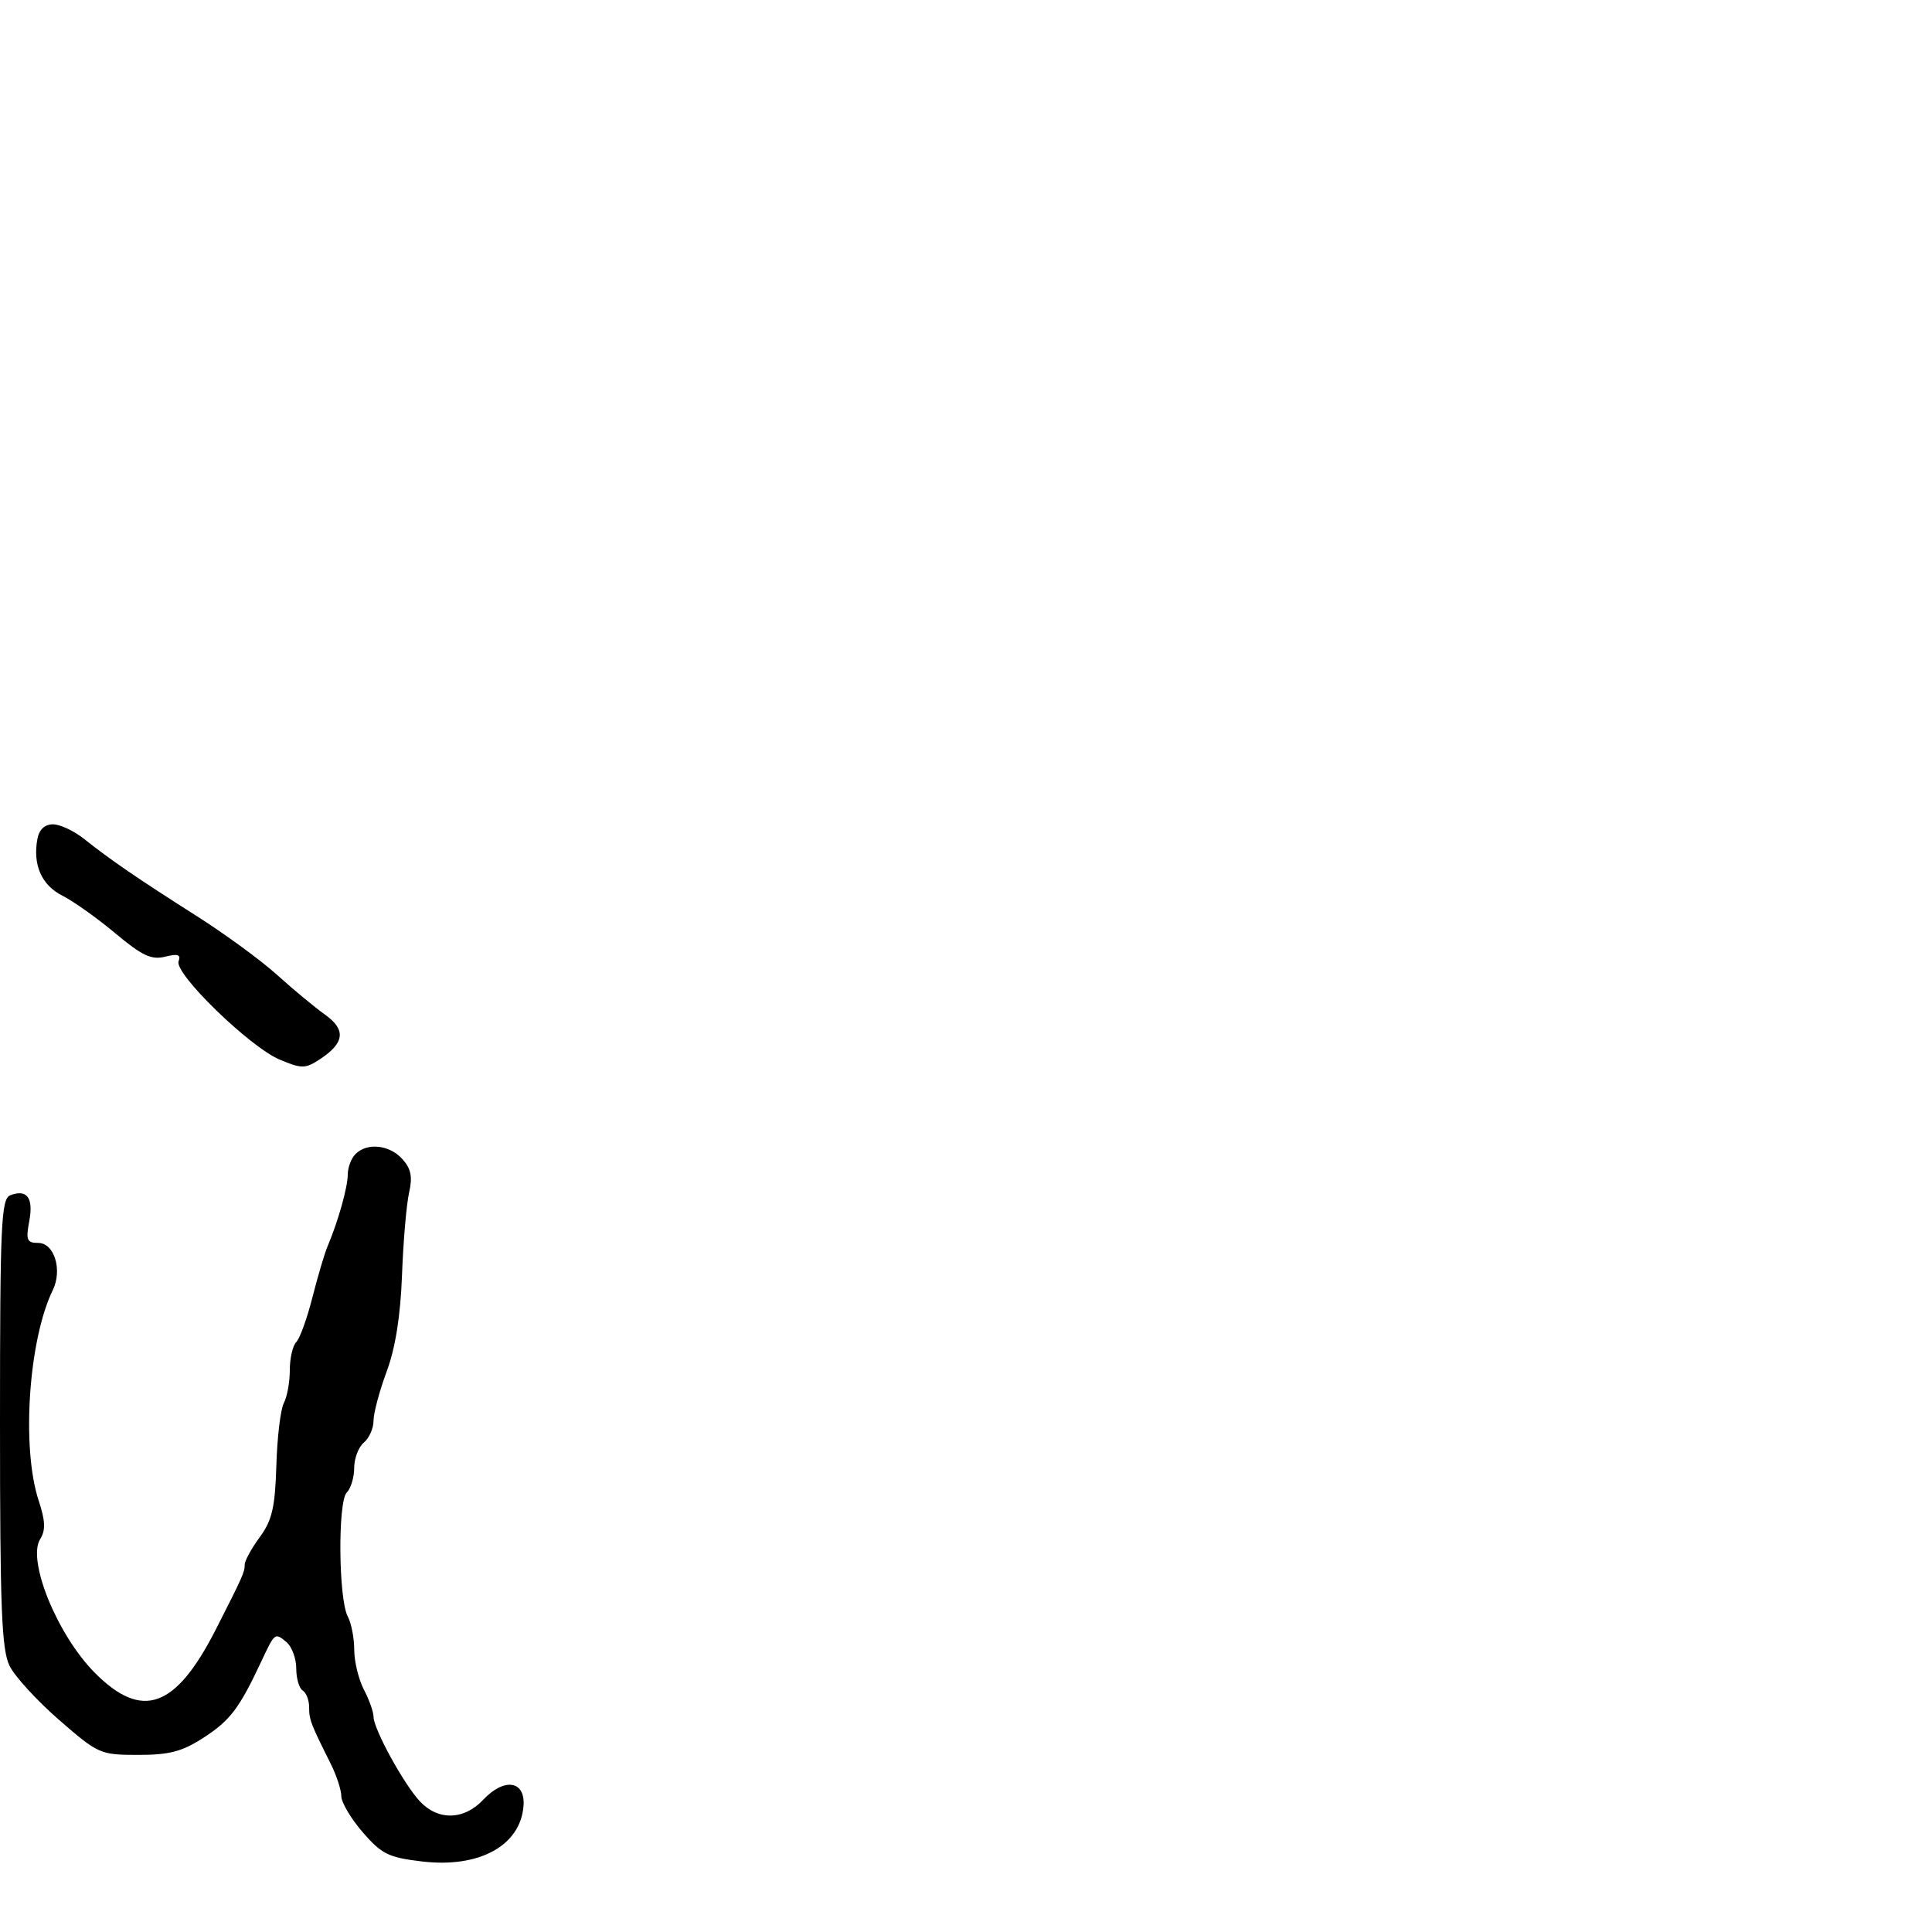 <svg xmlns="http://www.w3.org/2000/svg" width="300" height="300" viewBox="0 0 300 300" version="1.1">
	<path d="M 5.812 130.250 C 5.059 134.276, 6.448 137.445, 9.682 139.076 C 11.401 139.943, 15.107 142.578, 17.917 144.931 C 22.071 148.408, 23.517 149.087, 25.641 148.554 C 27.611 148.060, 28.124 148.234, 27.730 149.262 C 27.008 151.142, 38.791 162.597, 43.446 164.542 C 46.858 165.968, 47.407 165.963, 49.648 164.495 C 53.519 161.959, 53.764 159.899, 50.474 157.557 C 48.885 156.425, 45.541 153.653, 43.043 151.396 C 40.544 149.139, 34.900 145.008, 30.500 142.215 C 21.470 136.484, 17.138 133.516, 13.037 130.250 C 11.483 129.012, 9.316 128, 8.222 128 C 6.951 128, 6.081 128.812, 5.812 130.250 M 55.200 179.200 C 54.540 179.860, 54 181.291, 54 182.379 C 54 184.341, 52.507 189.651, 50.874 193.500 C 50.407 194.600, 49.346 198.176, 48.516 201.446 C 47.686 204.717, 46.556 207.844, 46.004 208.396 C 45.452 208.948, 45 210.915, 45 212.766 C 45 214.617, 44.584 216.909, 44.075 217.859 C 43.567 218.809, 43.043 223.167, 42.912 227.543 C 42.716 234.073, 42.254 236.071, 40.337 238.683 C 39.052 240.434, 38 242.353, 38 242.947 C 38 244.121, 37.703 244.787, 33.522 253 C 27.268 265.285, 22.077 267.149, 14.723 259.750 C 8.914 253.906, 4.171 242.300, 6.239 238.989 C 7.103 237.606, 7.048 236.175, 6.011 233.034 C 3.307 224.841, 4.428 208.067, 8.197 200.327 C 9.723 197.194, 8.429 193, 5.936 193 C 4.175 193, 3.992 192.557, 4.544 189.615 C 5.223 185.999, 4.196 184.604, 1.590 185.604 C 0.179 186.145, 0 190.120, 0 220.953 C 0 249.801, 0.254 256.202, 1.497 258.694 C 2.321 260.345, 5.790 264.126, 9.206 267.098 C 15.247 272.353, 15.582 272.500, 21.458 272.500 C 26.341 272.500, 28.302 271.978, 31.680 269.781 C 35.747 267.137, 37.168 265.253, 40.569 258 C 42.685 253.488, 42.681 253.491, 44.476 254.980 C 45.314 255.676, 46 257.513, 46 259.063 C 46 260.614, 46.450 262.160, 47 262.500 C 47.550 262.840, 48 263.998, 48 265.073 C 48 267.033, 48.239 267.661, 51.331 273.831 C 52.249 275.663, 53 277.951, 53 278.914 C 53 279.878, 54.495 282.397, 56.323 284.511 C 59.262 287.910, 60.333 288.436, 65.573 289.052 C 74.455 290.096, 80.853 286.564, 81.295 280.372 C 81.573 276.485, 78.284 276.004, 75.039 279.458 C 72.057 282.633, 68.048 282.745, 65.219 279.733 C 62.707 277.059, 58 268.471, 58 266.561 C 58 265.828, 57.328 263.940, 56.506 262.364 C 55.685 260.789, 55.010 258.008, 55.006 256.184 C 55.003 254.361, 54.551 252.029, 54.001 251.003 C 52.560 248.308, 52.438 233.162, 53.847 231.753 C 54.481 231.119, 55 229.395, 55 227.922 C 55 226.450, 55.675 224.685, 56.500 224 C 57.325 223.315, 58 221.791, 58 220.613 C 58 219.436, 58.916 216.003, 60.036 212.986 C 61.396 209.322, 62.189 204.345, 62.424 198 C 62.618 192.775, 63.110 187.025, 63.519 185.223 C 64.083 182.733, 63.832 181.472, 62.475 179.973 C 60.471 177.758, 57.010 177.390, 55.200 179.200" stroke="none" fill="black" fill-rule="evenodd"/>
</svg>